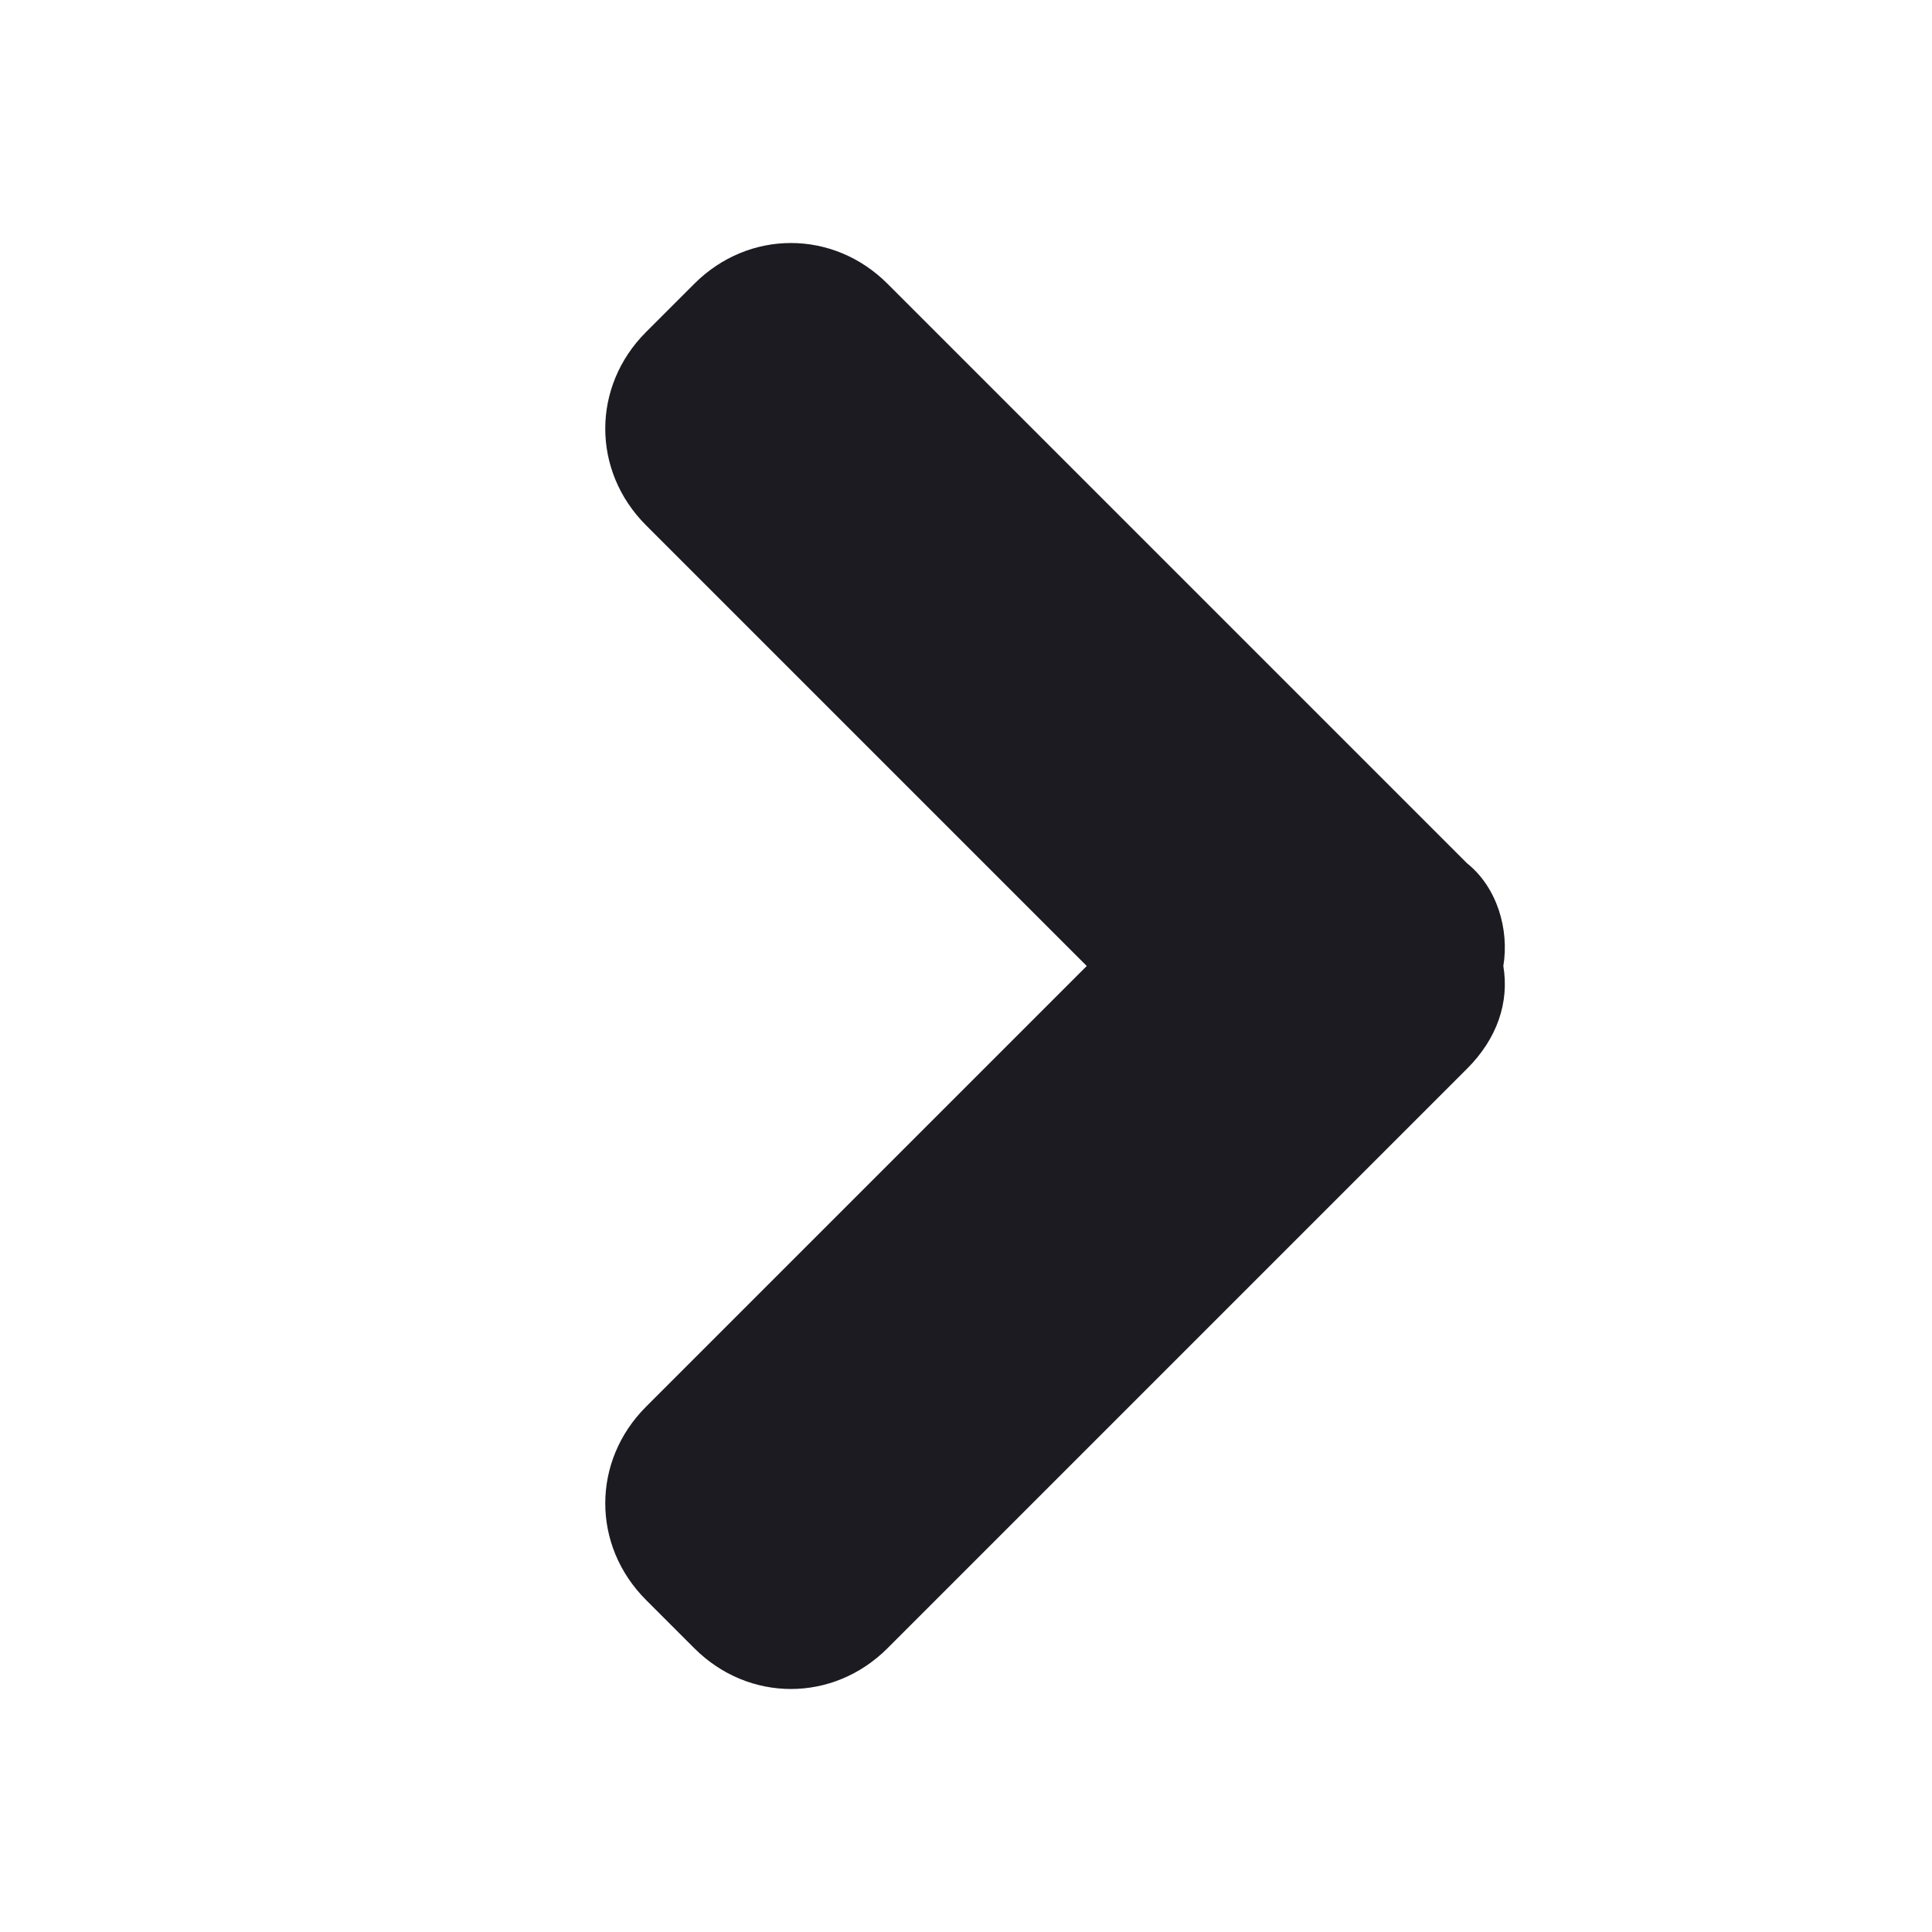 <svg xmlns="http://www.w3.org/2000/svg" viewBox="0 0 32 32" width="32" height="32"><path fill="#1C1B21" d="M24.3 14.3l-9.6-9.6c-.9-.9-2.3-.9-3.2 0l-.8.8c-.9.9-.9 2.3 0 3.2L18 16l-7.3 7.3c-.9.9-.9 2.3 0 3.2l.8.8c.9.9 2.3.9 3.2 0l9.6-9.6c.5-.5.7-1.1.6-1.7.1-.6-.1-1.3-.6-1.7z"/></svg>